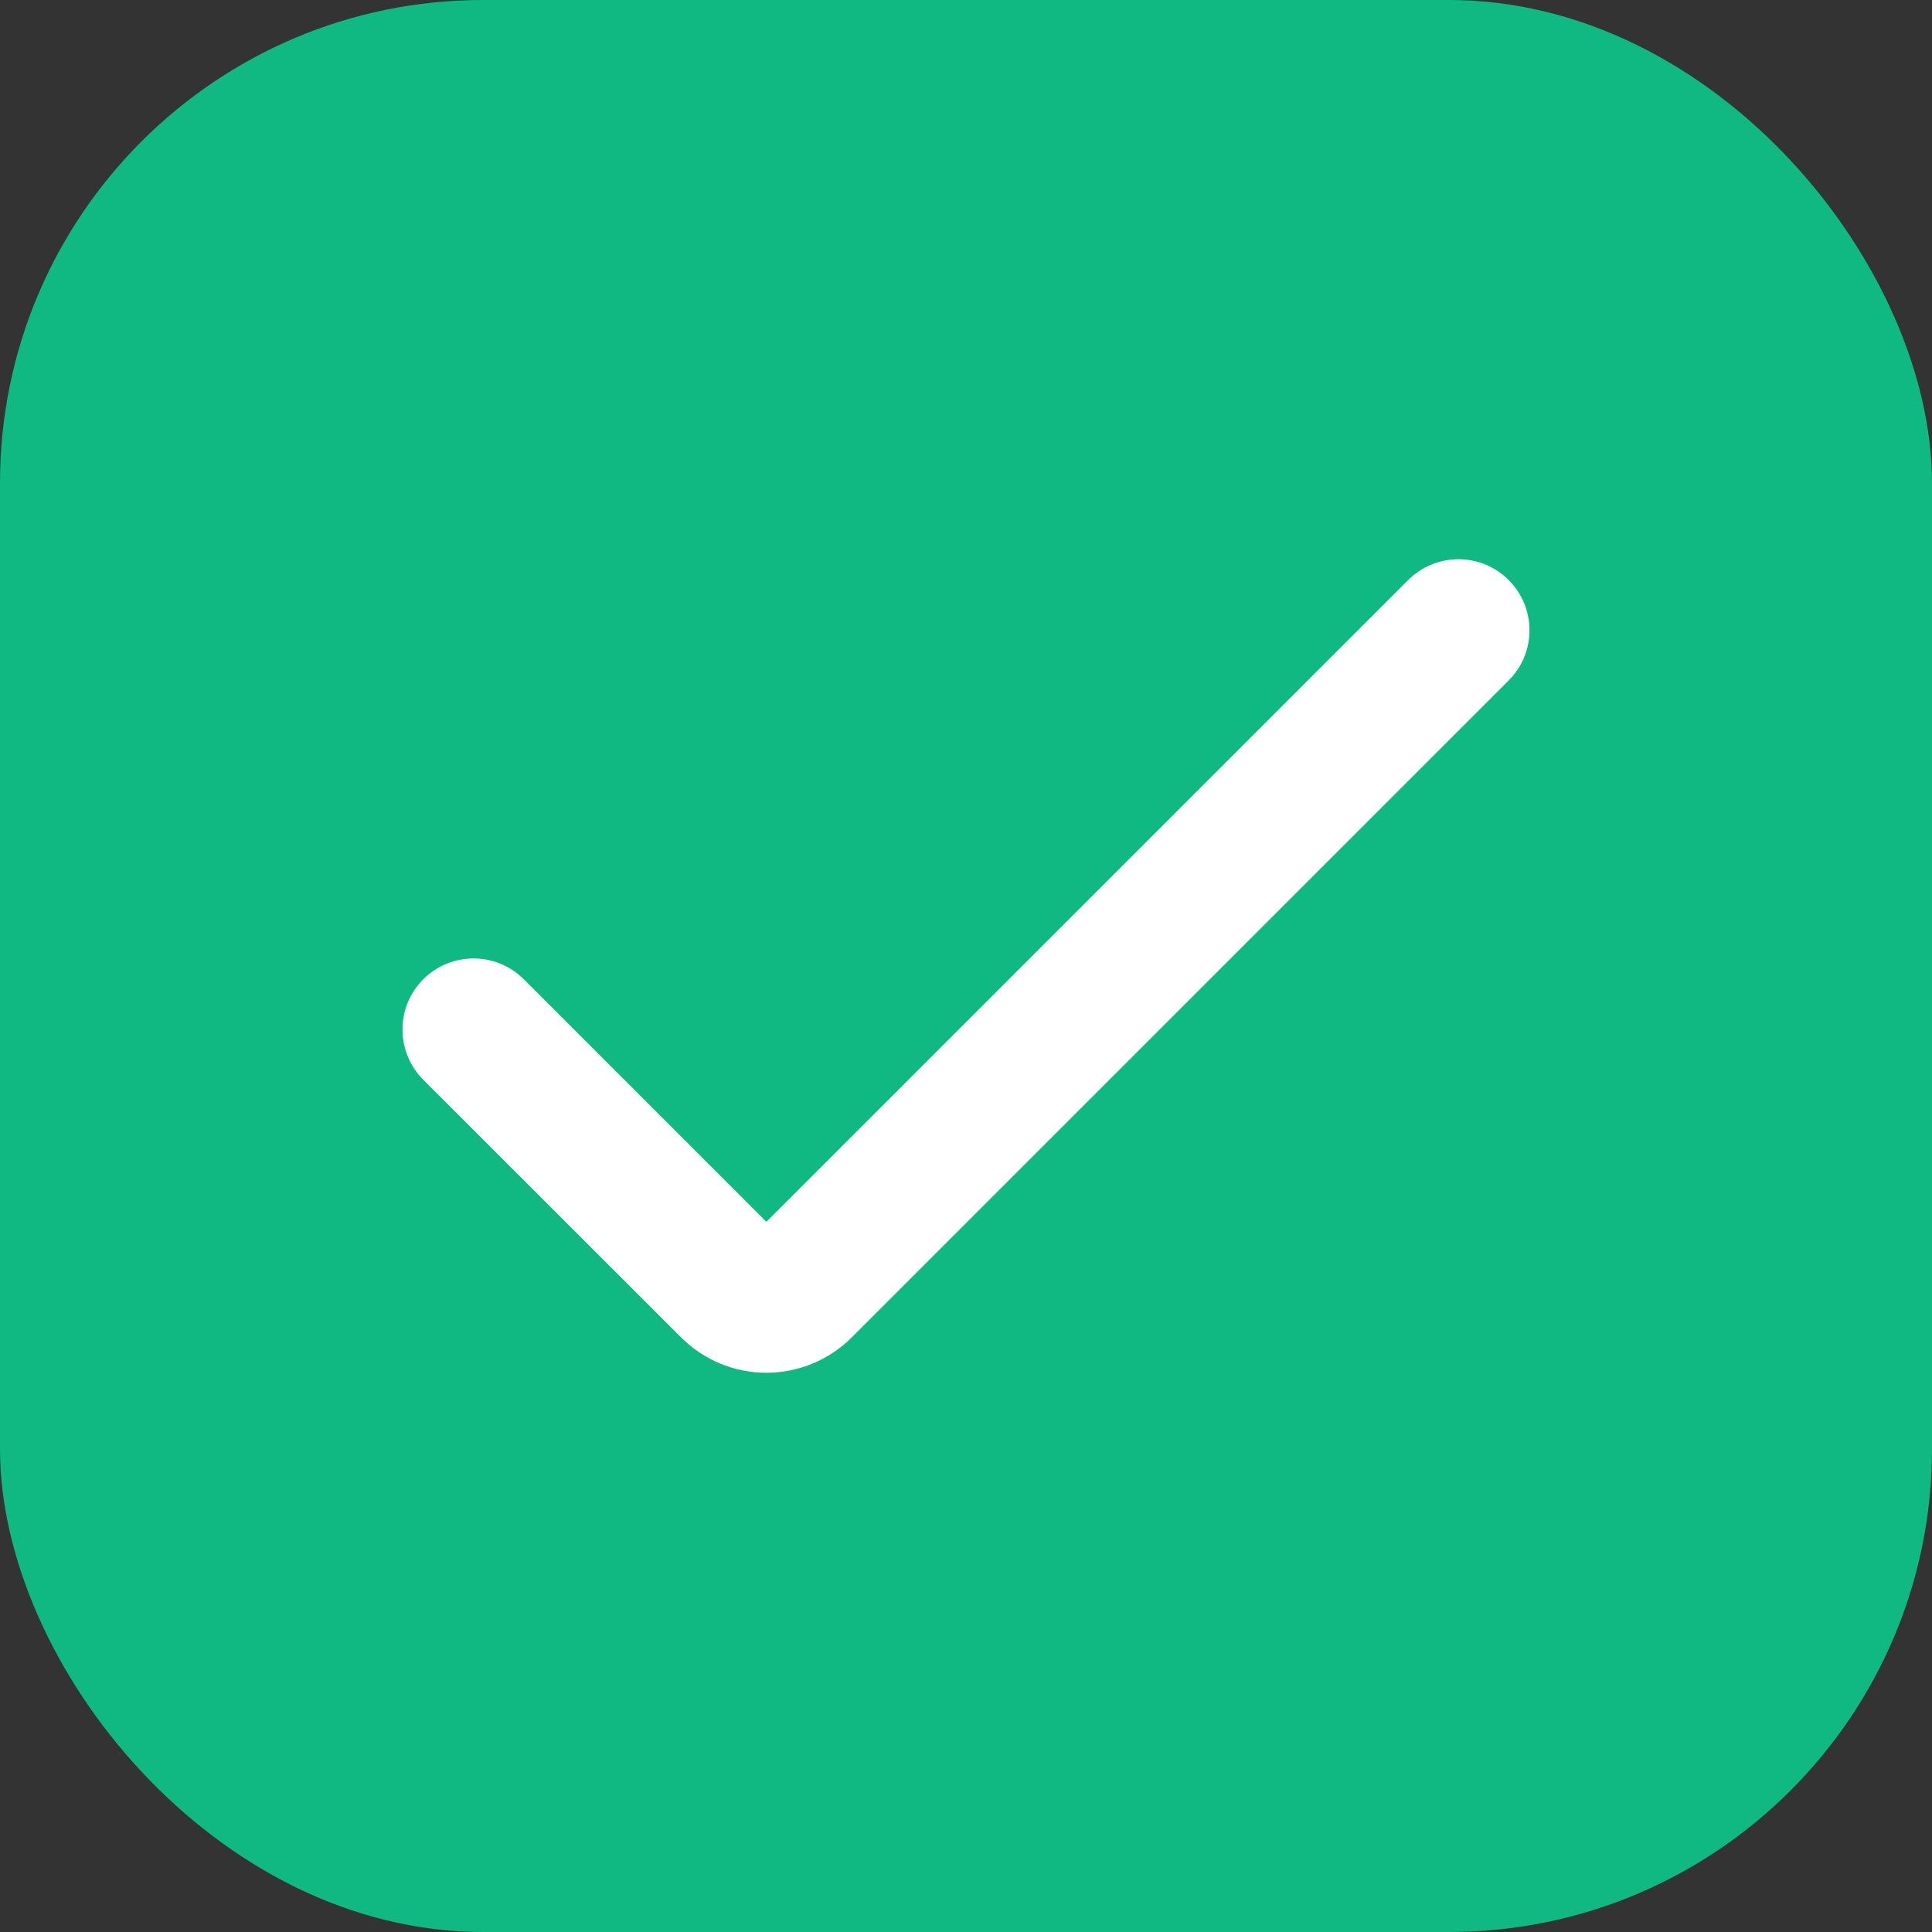 <svg width="24" height="24" viewBox="0 0 24 24" fill="none" xmlns="http://www.w3.org/2000/svg">
<rect x="0" y="0" width="24" height="24" fill="#333333" stroke="none"/>
<rect width="24" height="24" rx="6" fill="#10B981"/>
<g clip-path="url(#clip0_11195_4437)">
<path d="M9.52 17.053C9.123 17.053 8.742 16.895 8.461 16.614L5.258 13.413C4.914 13.068 4.914 12.509 5.258 12.165C5.603 11.82 6.162 11.82 6.507 12.165L9.52 15.178L17.493 7.205C17.838 6.861 18.397 6.861 18.741 7.205C19.086 7.55 19.086 8.109 18.741 8.453L10.58 16.614C10.299 16.895 9.918 17.053 9.52 17.053Z" fill="white"/>
</g>
<defs>
<clipPath id="clip0_11195_4437">
<rect width="14" height="14" fill="white" transform="translate(5 5)"/>
</clipPath>
</defs>
</svg>
